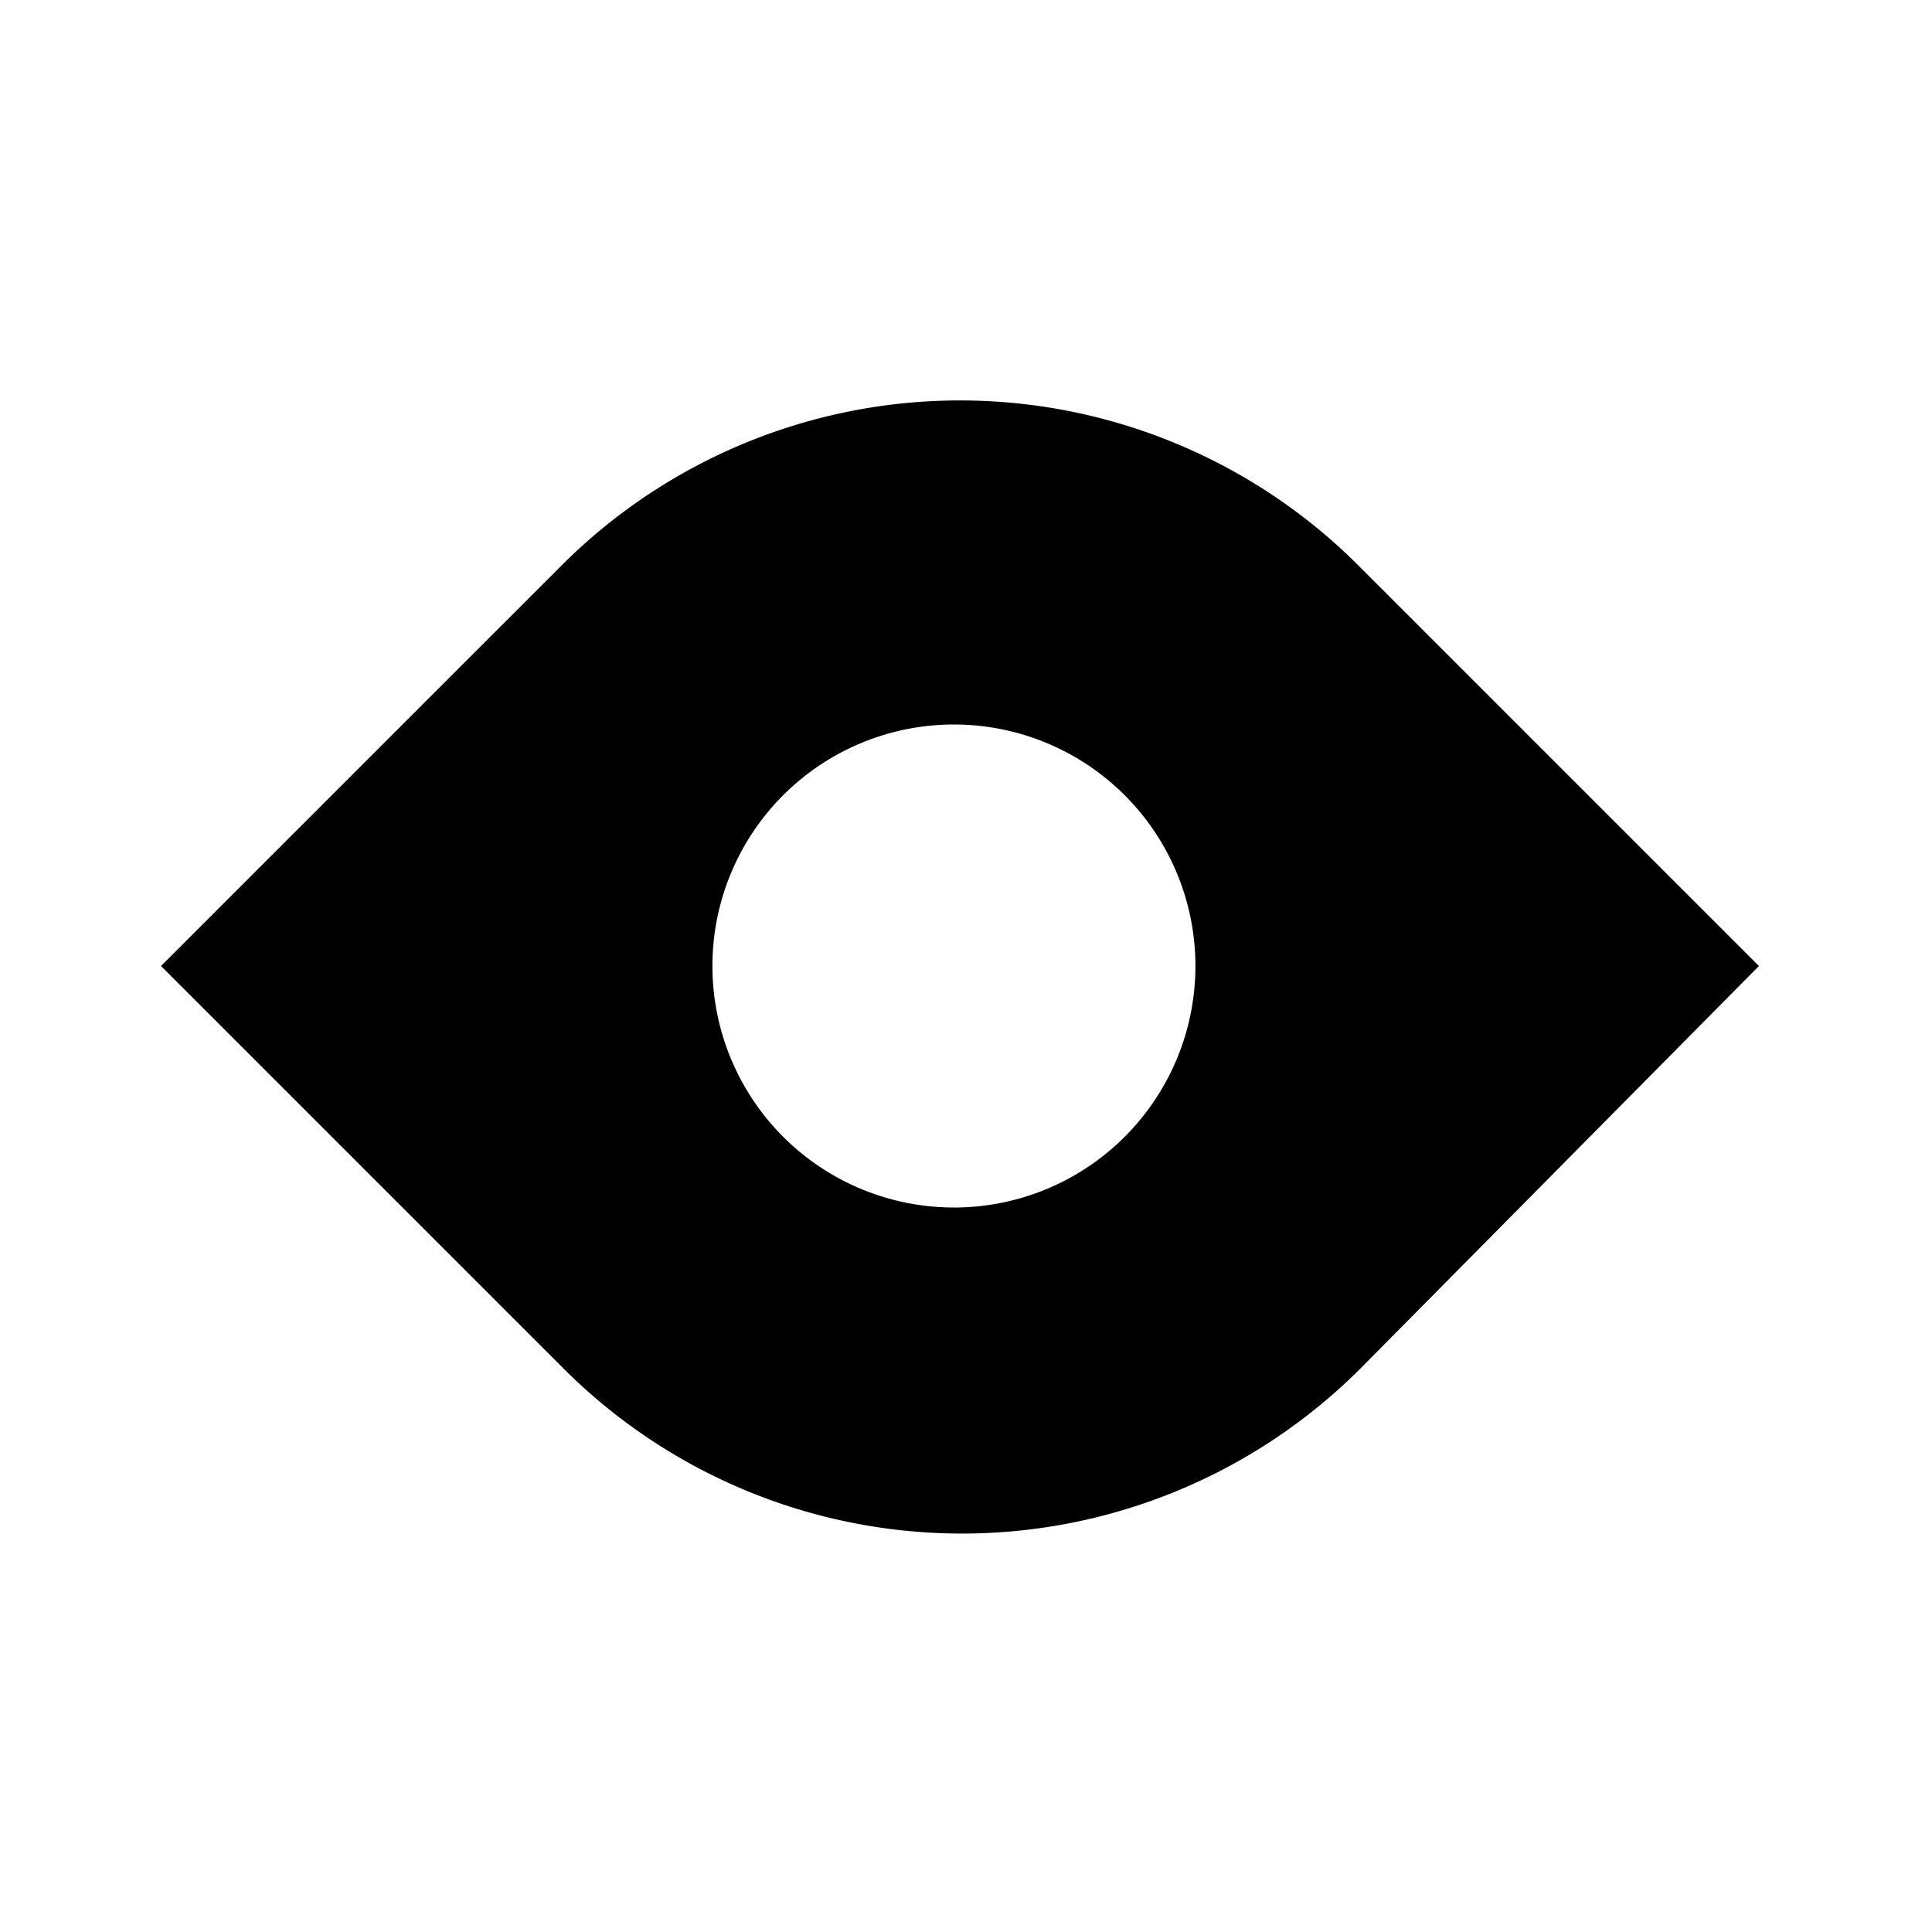 <svg id="Layer_1" data-name="Layer 1" xmlns="http://www.w3.org/2000/svg" viewBox="0 0 24 24"><title>Artboard 145</title><path d="M16.85,7A7,7,0,0,0,7,7L2,12l5,5a7,7,0,0,0,9.9,0l4.95-5Zm-5,8a3,3,0,1,1,3-3A3,3,0,0,1,11.9,15Z"/></svg>